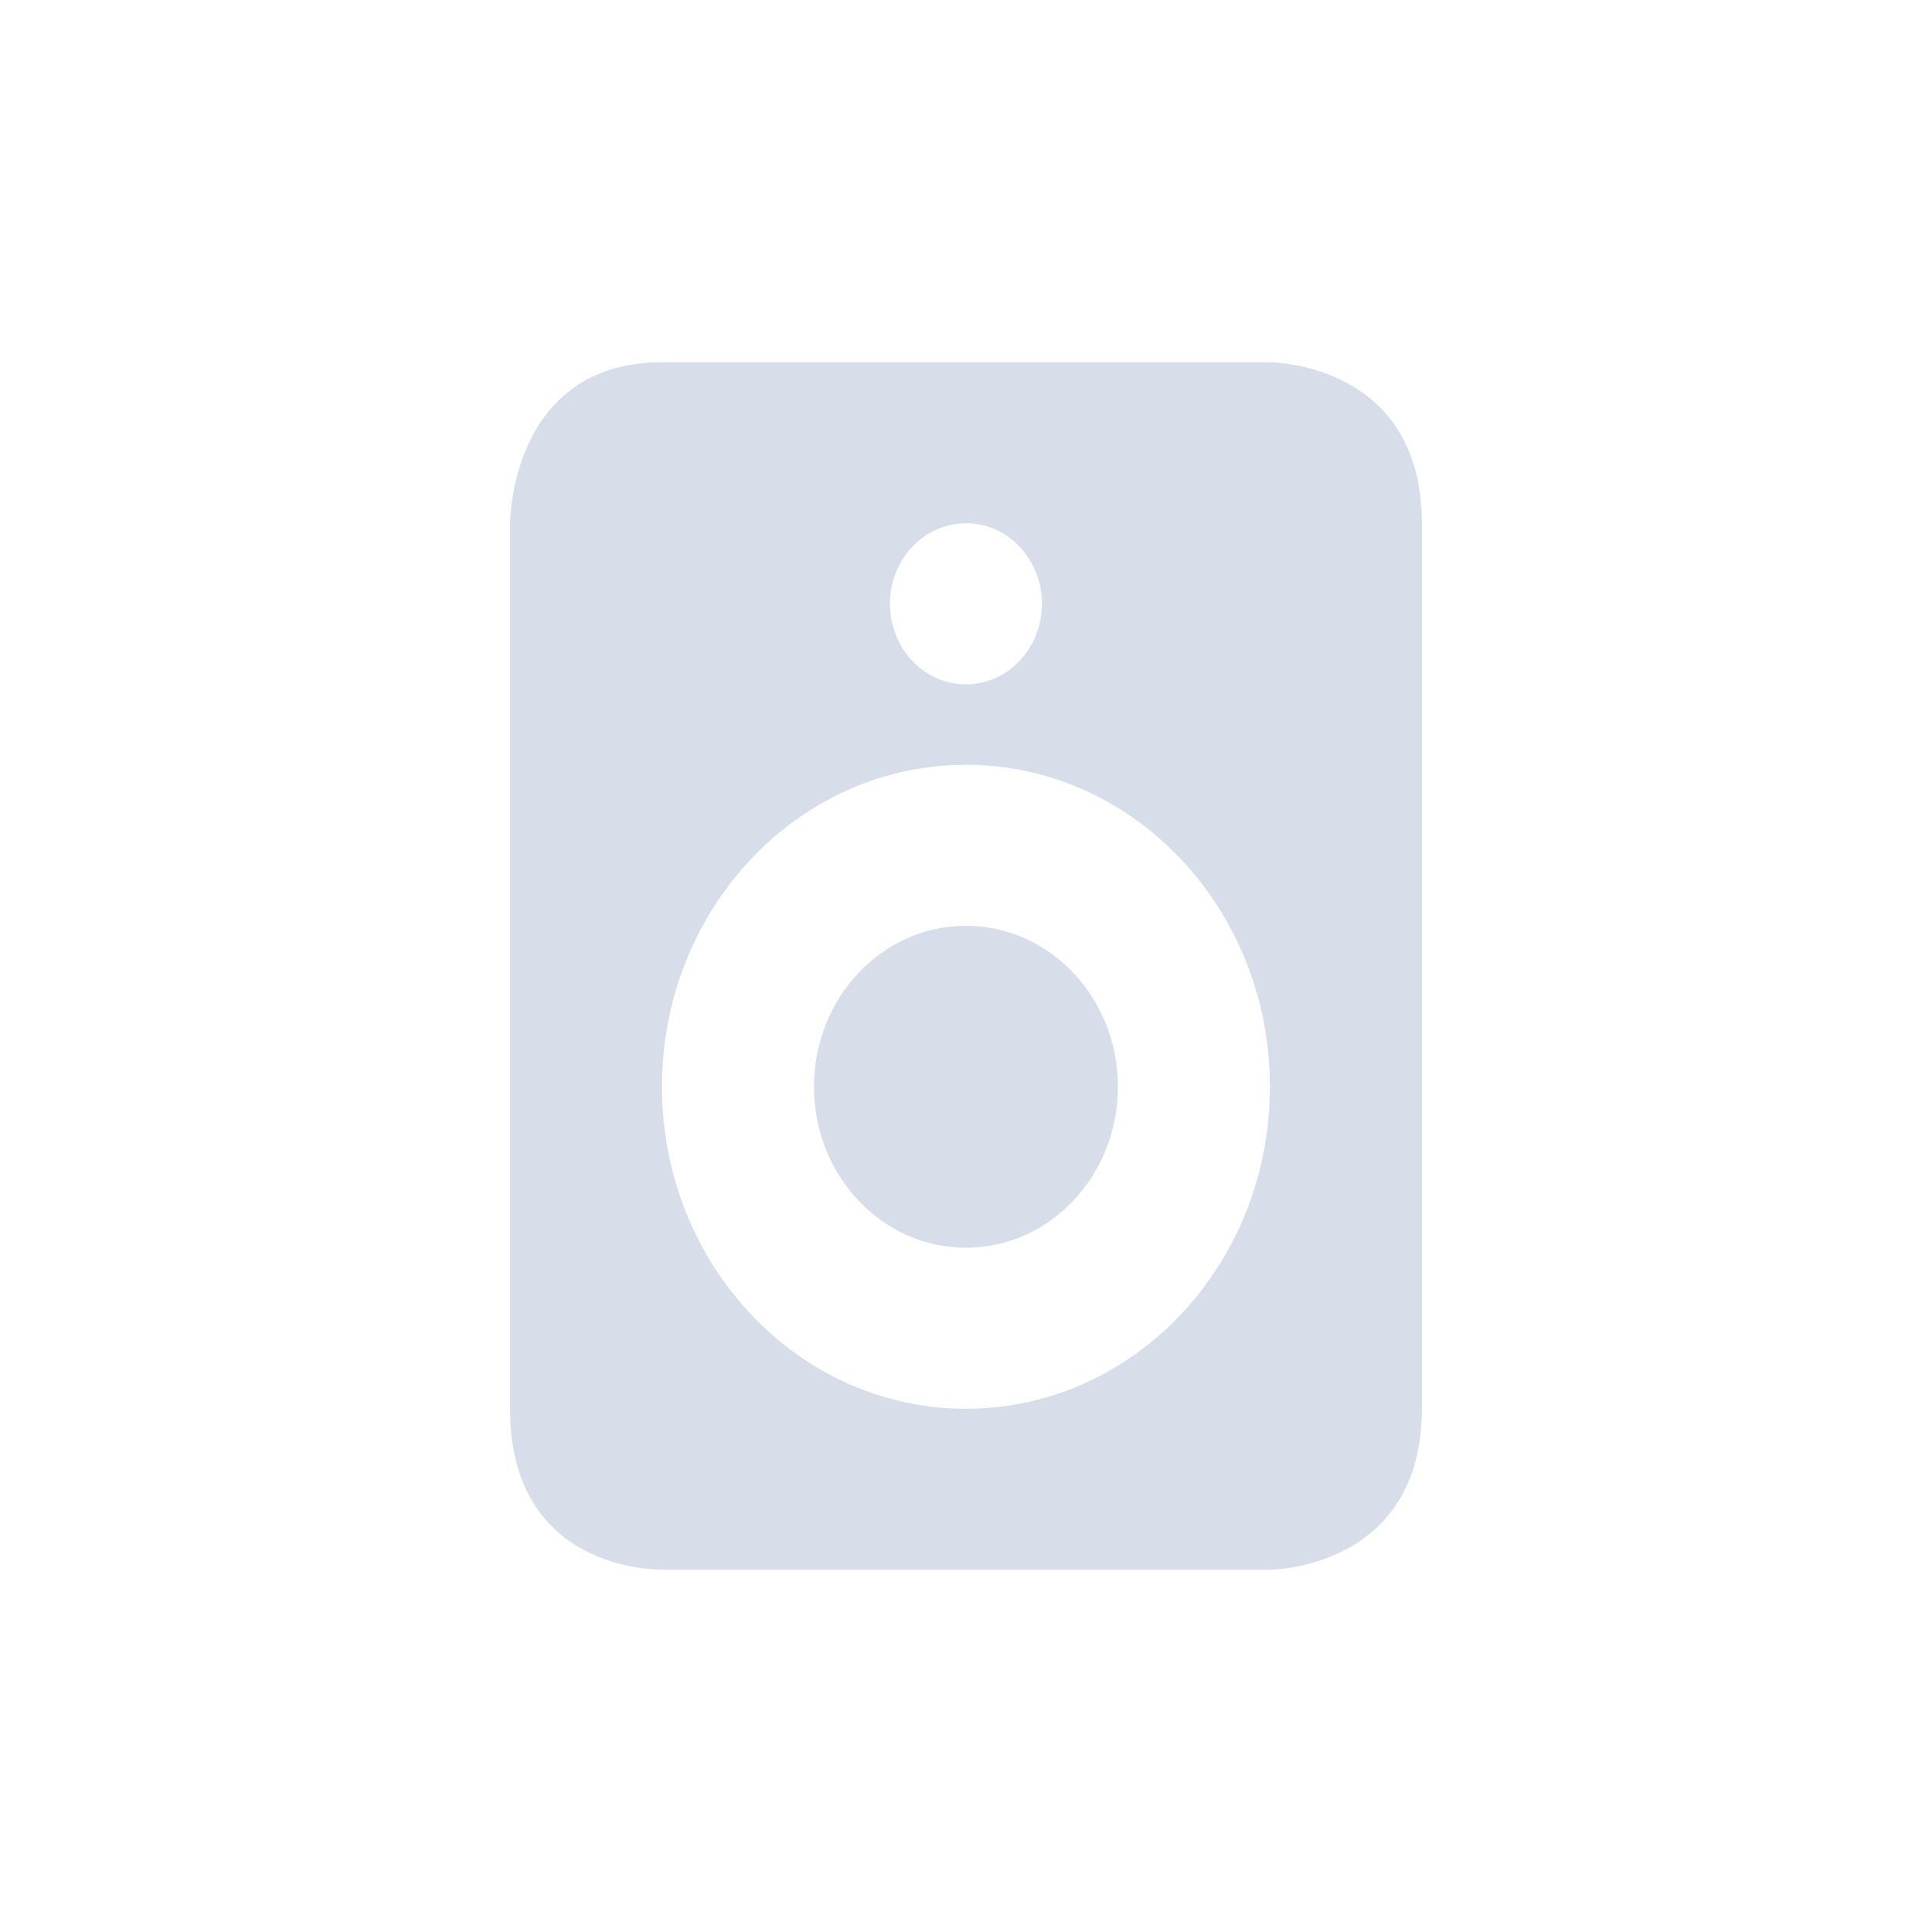 <?xml version='1.0' encoding='UTF-8'?>
<svg xmlns:inkscape="http://www.inkscape.org/namespaces/inkscape" xmlns:sodipodi="http://sodipodi.sourceforge.net/DTD/sodipodi-0.dtd" xmlns="http://www.w3.org/2000/svg" xmlns:svg="http://www.w3.org/2000/svg" xmlns:rdf="http://www.w3.org/1999/02/22-rdf-syntax-ns#" xmlns:cc="http://creativecommons.org/ns#" xmlns:dc="http://purl.org/dc/elements/1.1/" width="64" height="64" version="1.1" viewBox="0 0 16.933 16.933" id="svg7" sodipodi:docname="preferences-desktop-sound.svg" inkscape:version="1.4.2 (ebf0e940d0, 2025-05-08)">
  <sodipodi:namedview id="namedview7" pagecolor="#9c4444" bordercolor="#000000" borderopacity="0.25" inkscape:showpageshadow="2" inkscape:pageopacity="0.0" inkscape:pagecheckerboard="0" inkscape:deskcolor="#d1d1d1" inkscape:zoom="6.15625" inkscape:cx="15.756345" inkscape:cy="27.208122" inkscape:window-width="1226" inkscape:window-height="669" inkscape:window-x="0" inkscape:window-y="0" inkscape:window-maximized="0" inkscape:current-layer="svg7" showgrid="false"/>
  <defs id="defs2">
    <style id="current-color-scheme" type="text/css">.ColorScheme-Text {color:#d8dee9} .ColorScheme-Highlight {color:#3b4252}</style>
  </defs>
  <path style="fill:currentColor;fill-opacity:1;stroke:none;stroke-width:0.355;stroke-dasharray:none;stroke-opacity:0.3" class="ColorScheme-Text" d="m 5.802,3.175 c -1.332,0 -1.332,1.411 -1.332,1.411 v 7.761 c 0,1.411 1.261,1.409 1.332,1.411 h 5.328 c 0,0 1.332,-0.003 1.332,-1.411 V 4.586 c 0,-1.411 -1.332,-1.411 -1.332,-1.411 z m 2.664,1.411 c 0.369,0 0.666,0.317 0.666,0.706 0,0.388 -0.297,0.706 -0.666,0.706 -0.369,0 -0.666,-0.317 -0.666,-0.706 0,-0.388 0.297,-0.706 0.666,-0.706 z m 0,2.117 c 1.471,0 2.664,1.264 2.664,2.822 0,1.559 -1.193,2.822 -2.664,2.822 -1.471,0 -2.664,-1.264 -2.664,-2.822 0,-1.559 1.193,-2.822 2.664,-2.822 z m 0,1.411 c -0.736,0 -1.332,0.632 -1.332,1.411 0,0.779 0.596,1.411 1.332,1.411 0.736,0 1.332,-0.632 1.332,-1.411 0,-0.779 -0.596,-1.411 -1.332,-1.411 z" id="path5"/>
</svg>

